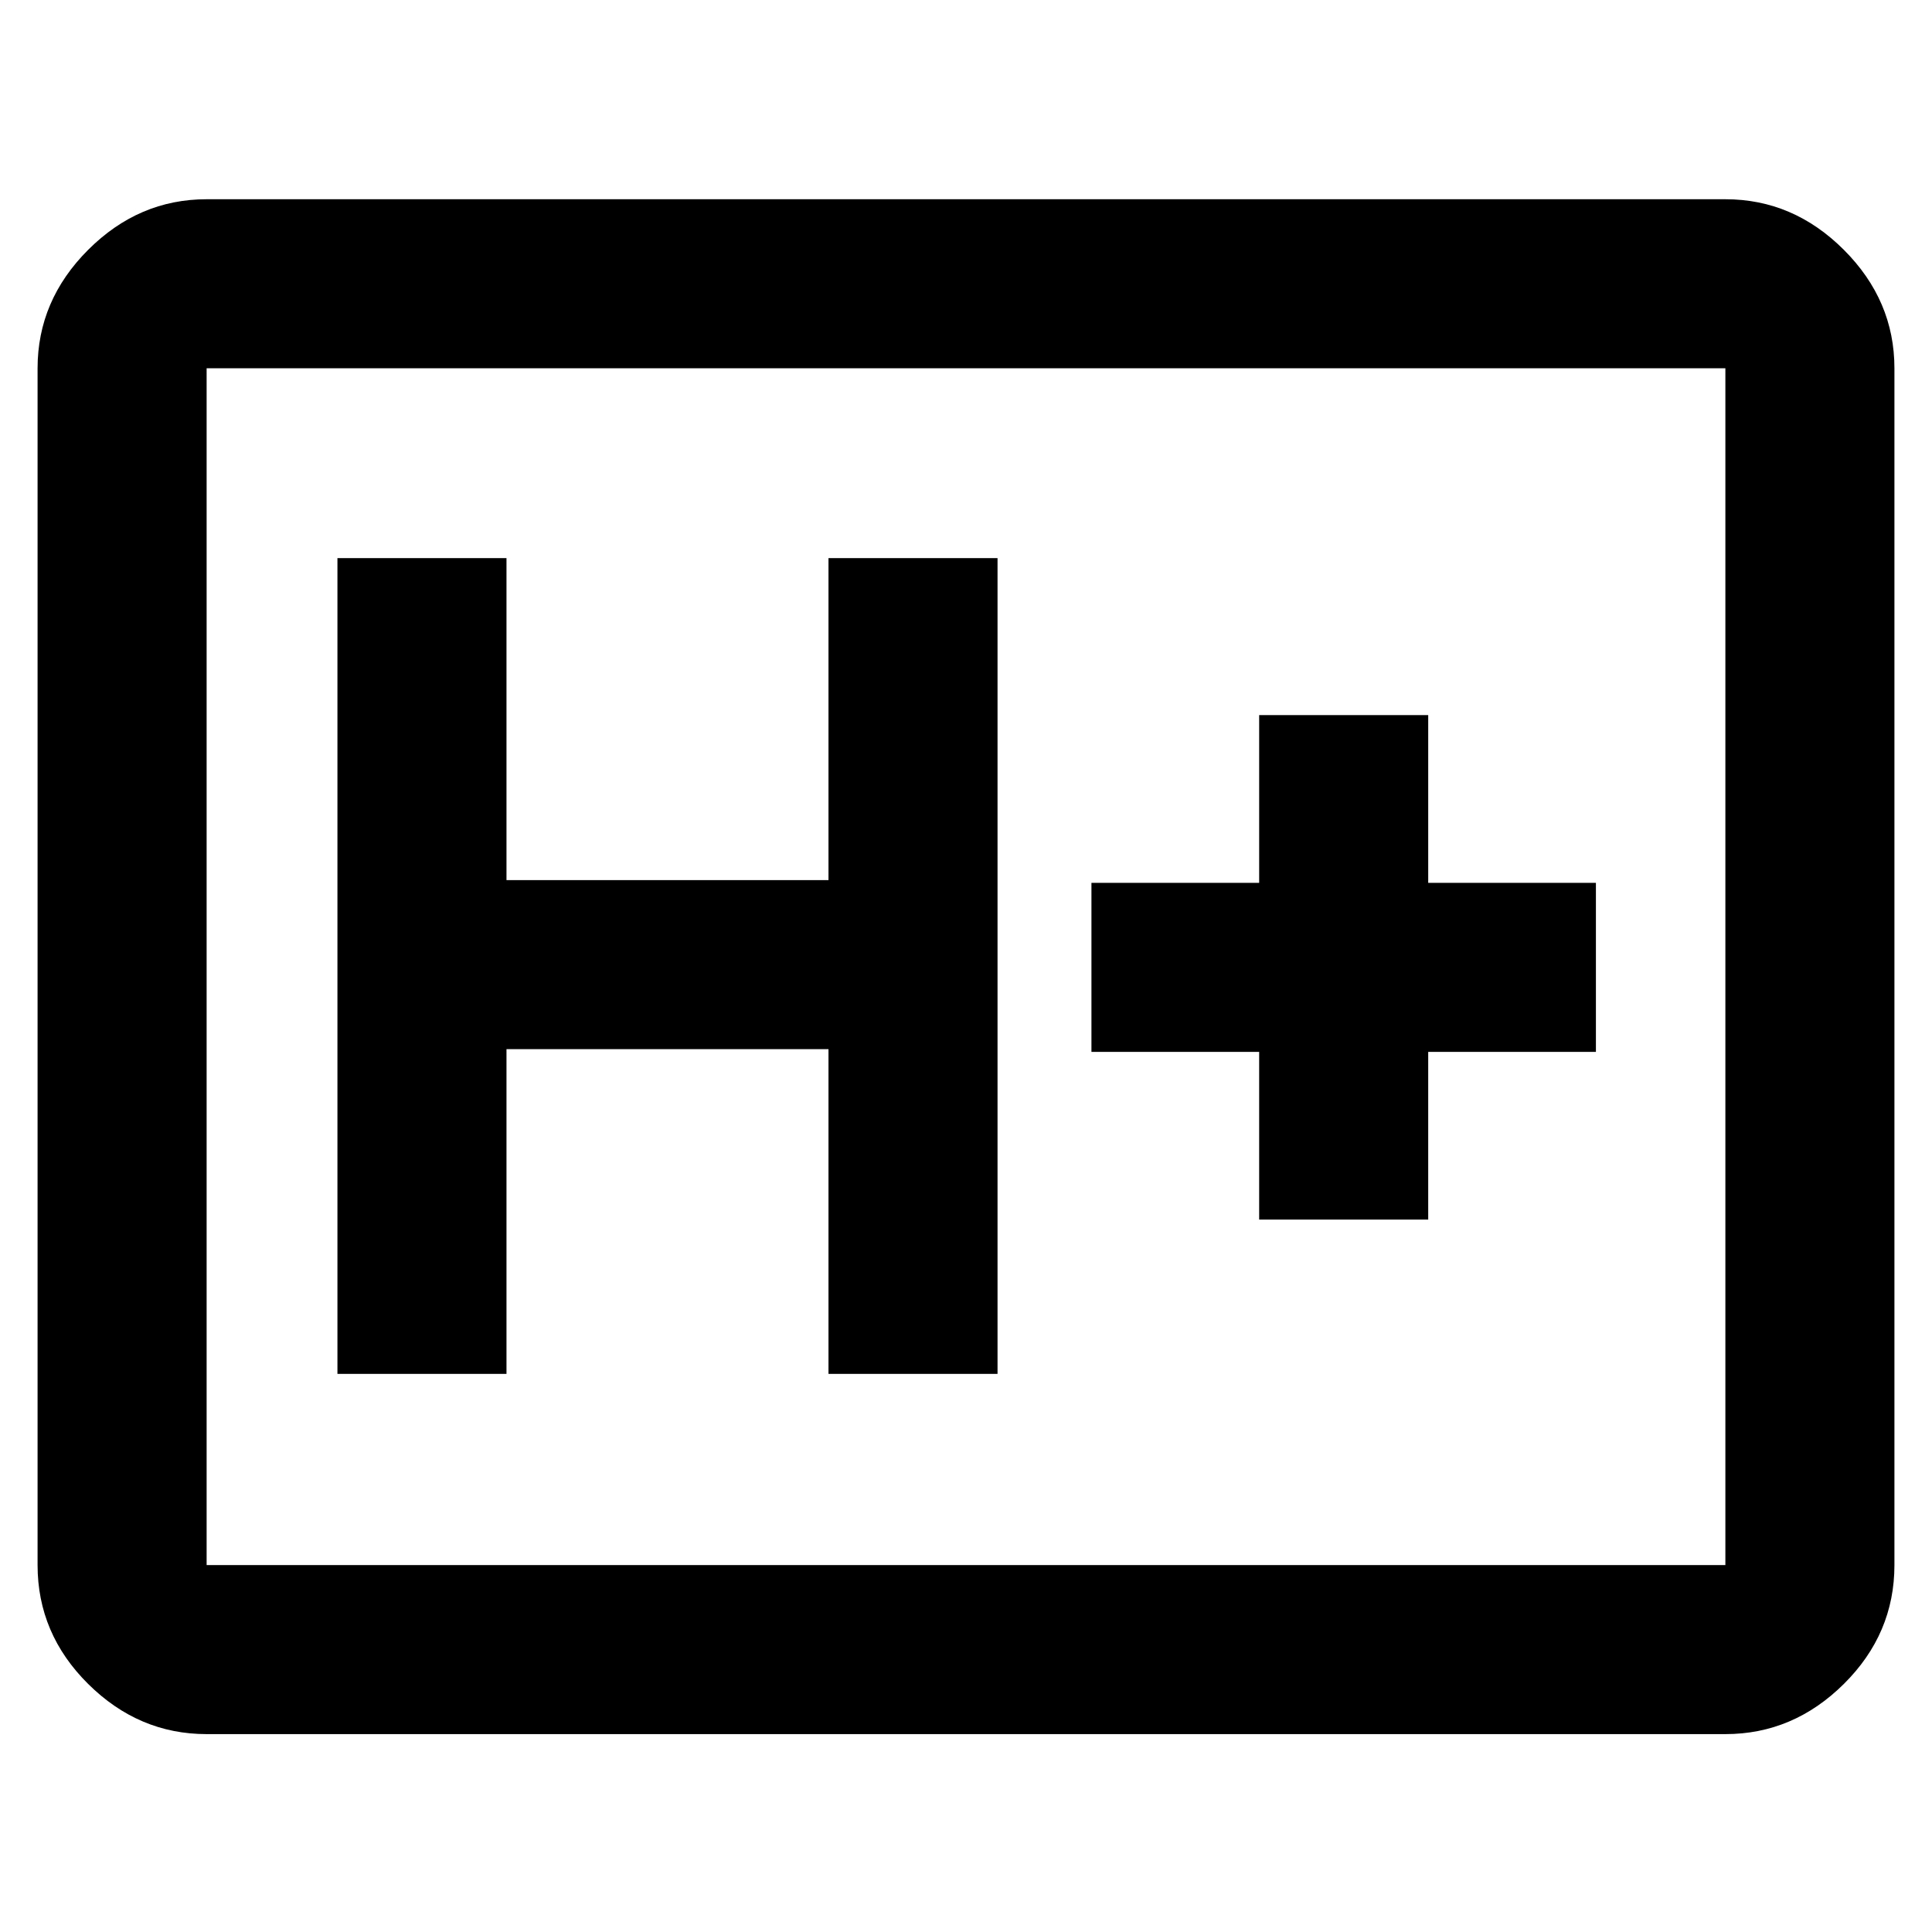 <svg xmlns="http://www.w3.org/2000/svg" height="40" viewBox="0 -960 960 960" width="40"><path d="M102.67-98.33q-33.73 0-58.87-24.93-25.13-24.92-25.13-59.07V-777q0-33.73 25.13-58.86Q68.94-861 102.67-861h754.66q33.73 0 58.87 25.14 25.13 25.13 25.13 58.86v594.67q0 34.15-25.13 59.07-25.14 24.93-58.87 24.93H102.67Zm0-84h754.66V-777H102.67v594.67Zm0 0V-777v594.67Zm65-95h84v-161.34h160v161.34h84v-405.34h-84v160h-160v-160h-84v405.34Zm458-76.67h84v-83.33H793v-84h-83.33v-83.34h-84v83.34h-83.34v84h83.34V-354Z"/></svg>